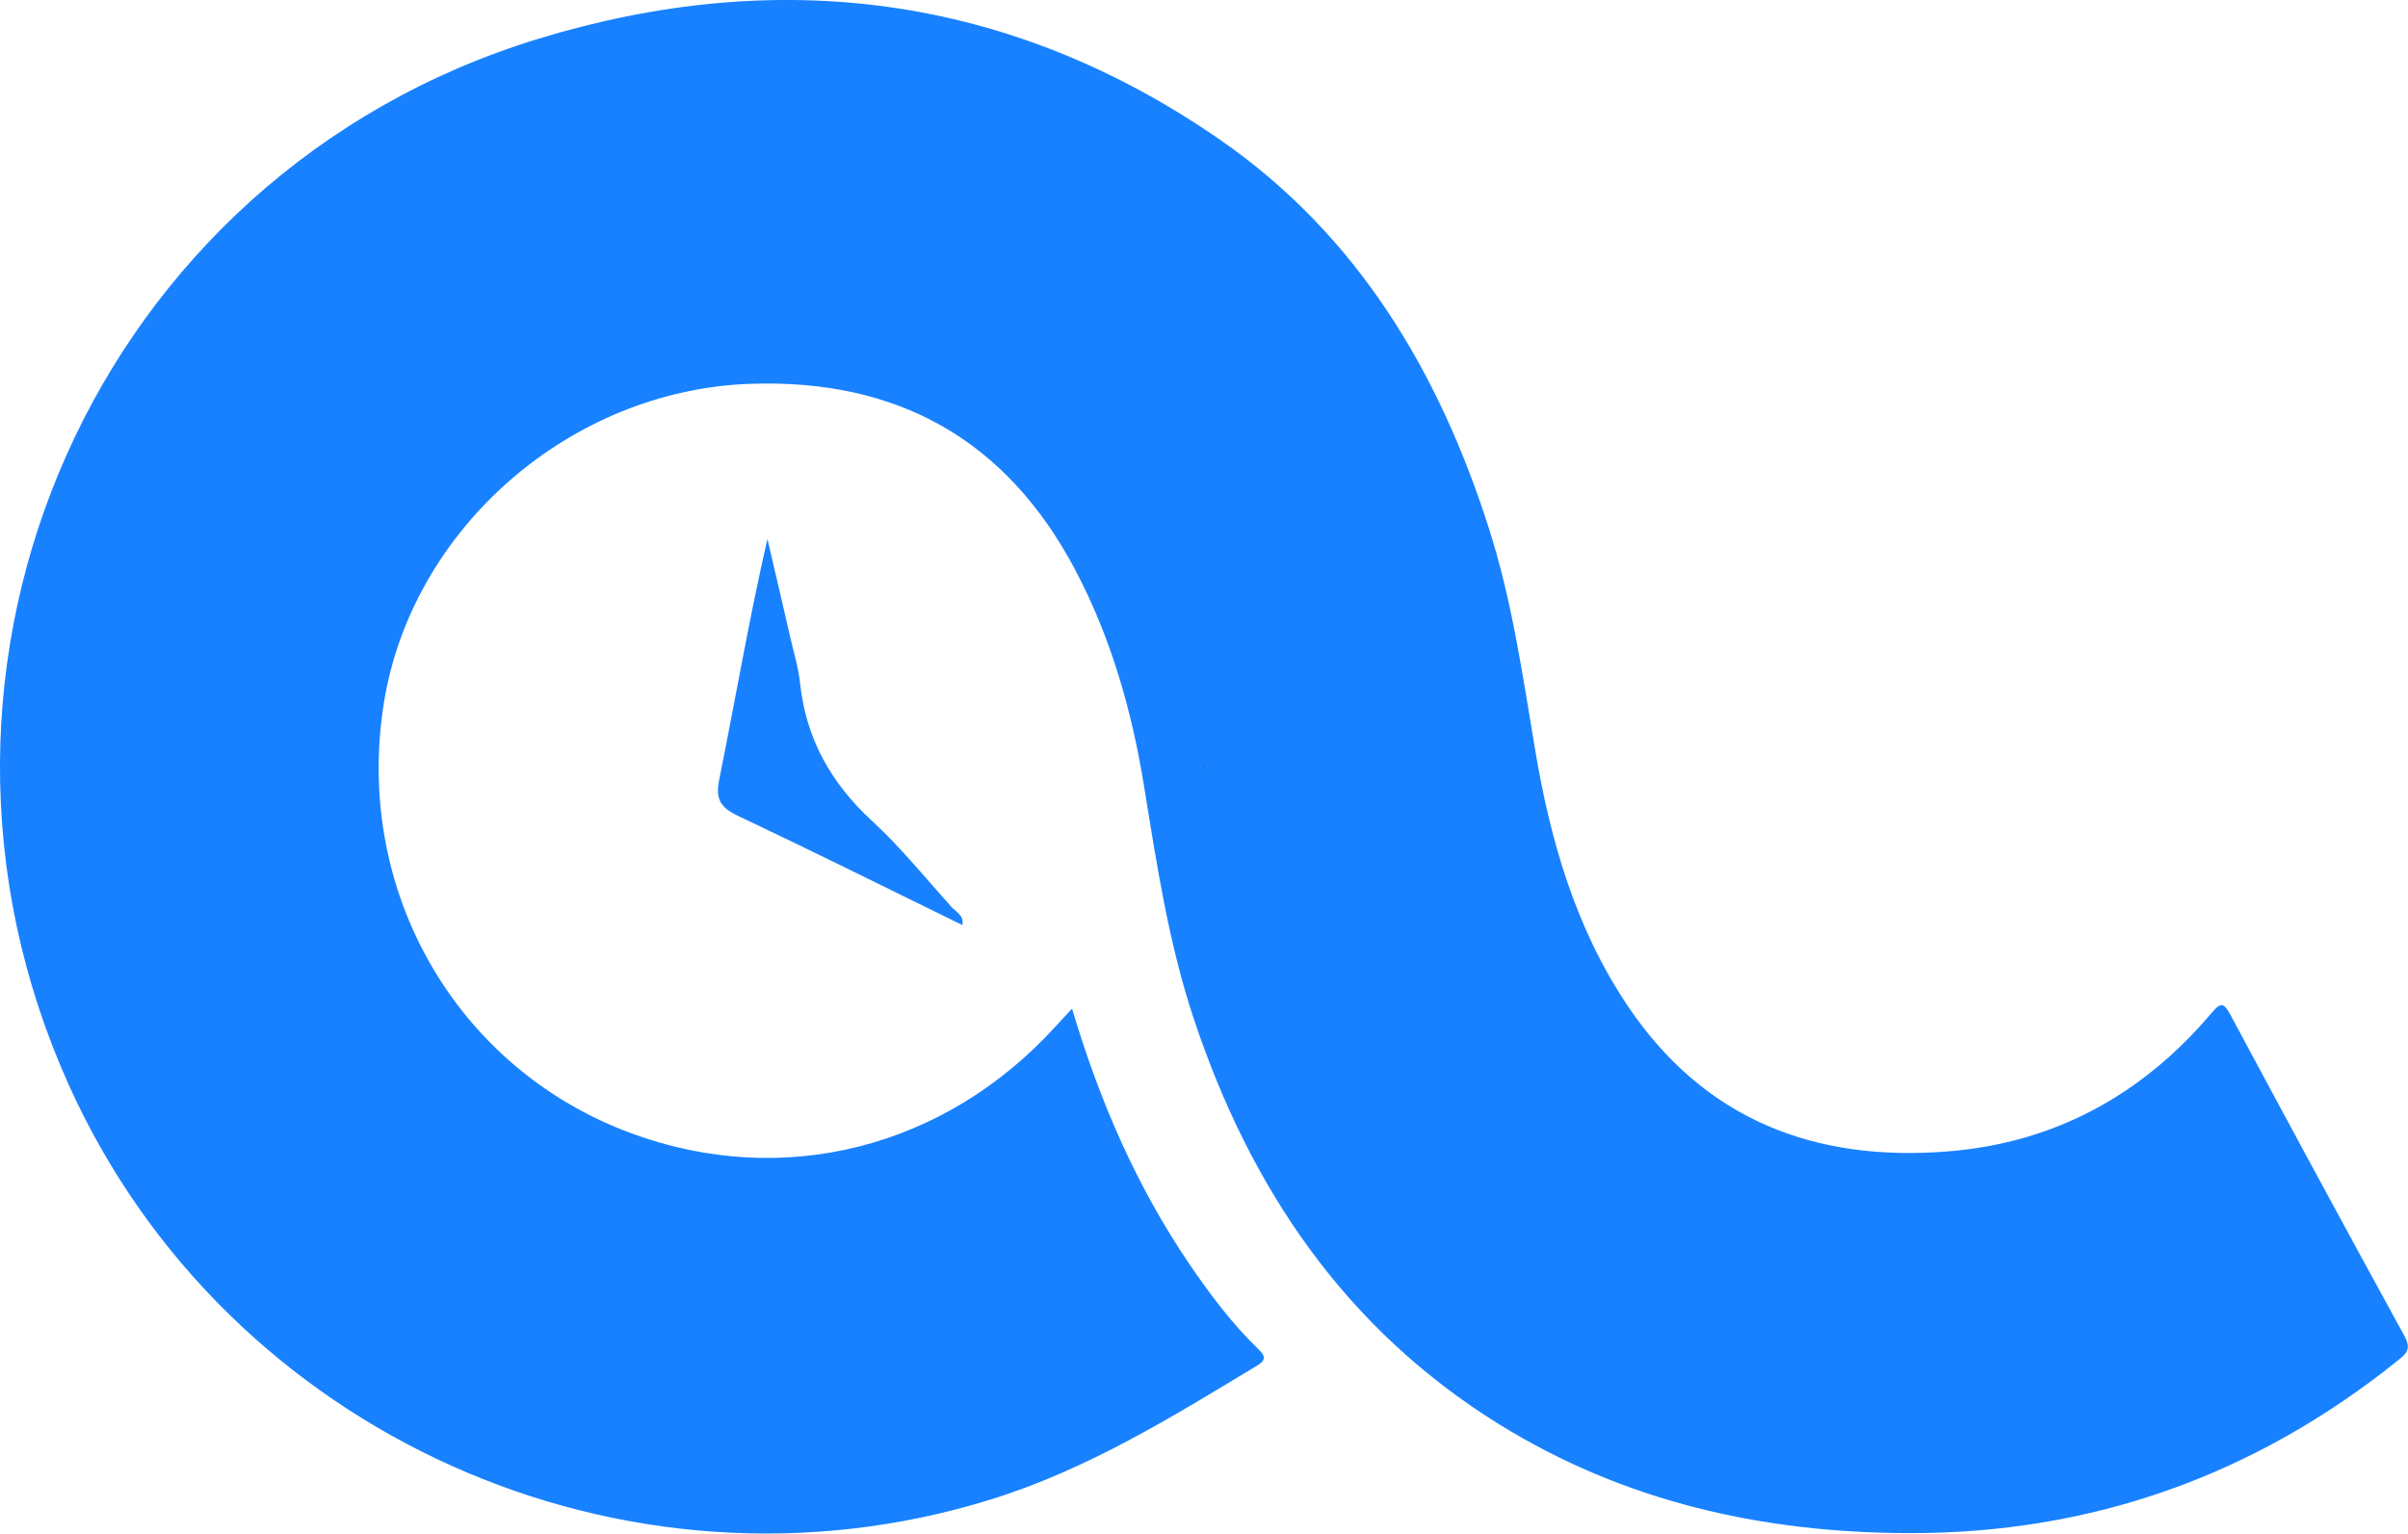 <svg id="Layer_1" data-name="Layer 1" xmlns="http://www.w3.org/2000/svg" viewBox="0 0 940.9 599.36"><defs><style>.cls-1{fill:#1881ff;}</style></defs><path class="cls-1" d="M652.56,478.84c10.8,36.32,25.27,69.54,45.88,99.89,8,11.74,16.51,23.09,26.71,33,2.5,2.44,3.8,4.16-.2,6.58-33.41,20.18-66.47,40.72-104.31,52.43C477.86,715,322.27,645.26,260.7,509c-74.31-164.48,10.38-356.18,183-409.1,94-28.82,184.63-17.44,266.6,39.3,53.8,37.24,85.73,90.85,105.29,152.39,8.95,28.15,13.08,57.27,17.95,86.28,5.93,35.29,15.73,69.38,35.92,99.58,30,44.84,73.26,61.38,125.36,57.2,41.77-3.35,76-22.17,103-54.11,3.52-4.17,4.76-4.16,7.39.77q33.71,62.94,68,125.55c2.82,5.14.64,6.91-2.7,9.58-55.89,44.87-119.57,67.63-191.31,67.4-57-.18-111-12.28-159.91-42.63C759.29,603.93,722.21,549.1,700.19,483c-9.86-29.56-14.49-60.22-19.45-90.86-4.8-29.67-12.94-58.41-27.15-85.17-27-50.83-69.68-74.29-126.7-72.32-70.48,2.43-132.44,56.62-143.27,125C372,432.93,412,502.38,480.34,527.57c59.35,21.89,122.59,5.9,166-42C648.09,483.67,649.88,481.75,652.56,478.84Z" transform="translate(-233.67 -84.64)"/><path class="cls-1" d="M609.9,446.28c-29.24-14.3-58.39-28.81-87.8-42.75-6.92-3.27-9-6.5-7.35-14.44,6.27-31.08,11.56-62.36,18.78-93.78,3,12.79,6,25.57,8.92,38.37,1.37,6,3.19,11.93,3.84,18,2.32,21.68,12.06,39,28.08,53.77,11.17,10.28,20.82,22.23,31,33.58,1.8,2,5.08,3.39,4.32,7.06Z" transform="translate(-233.67 -84.64)"/><path d="M703.86,384.23l.51,0-.29.14A2.65,2.65,0,0,1,703.86,384.23Z" transform="translate(-233.67 -84.64)"/></svg>